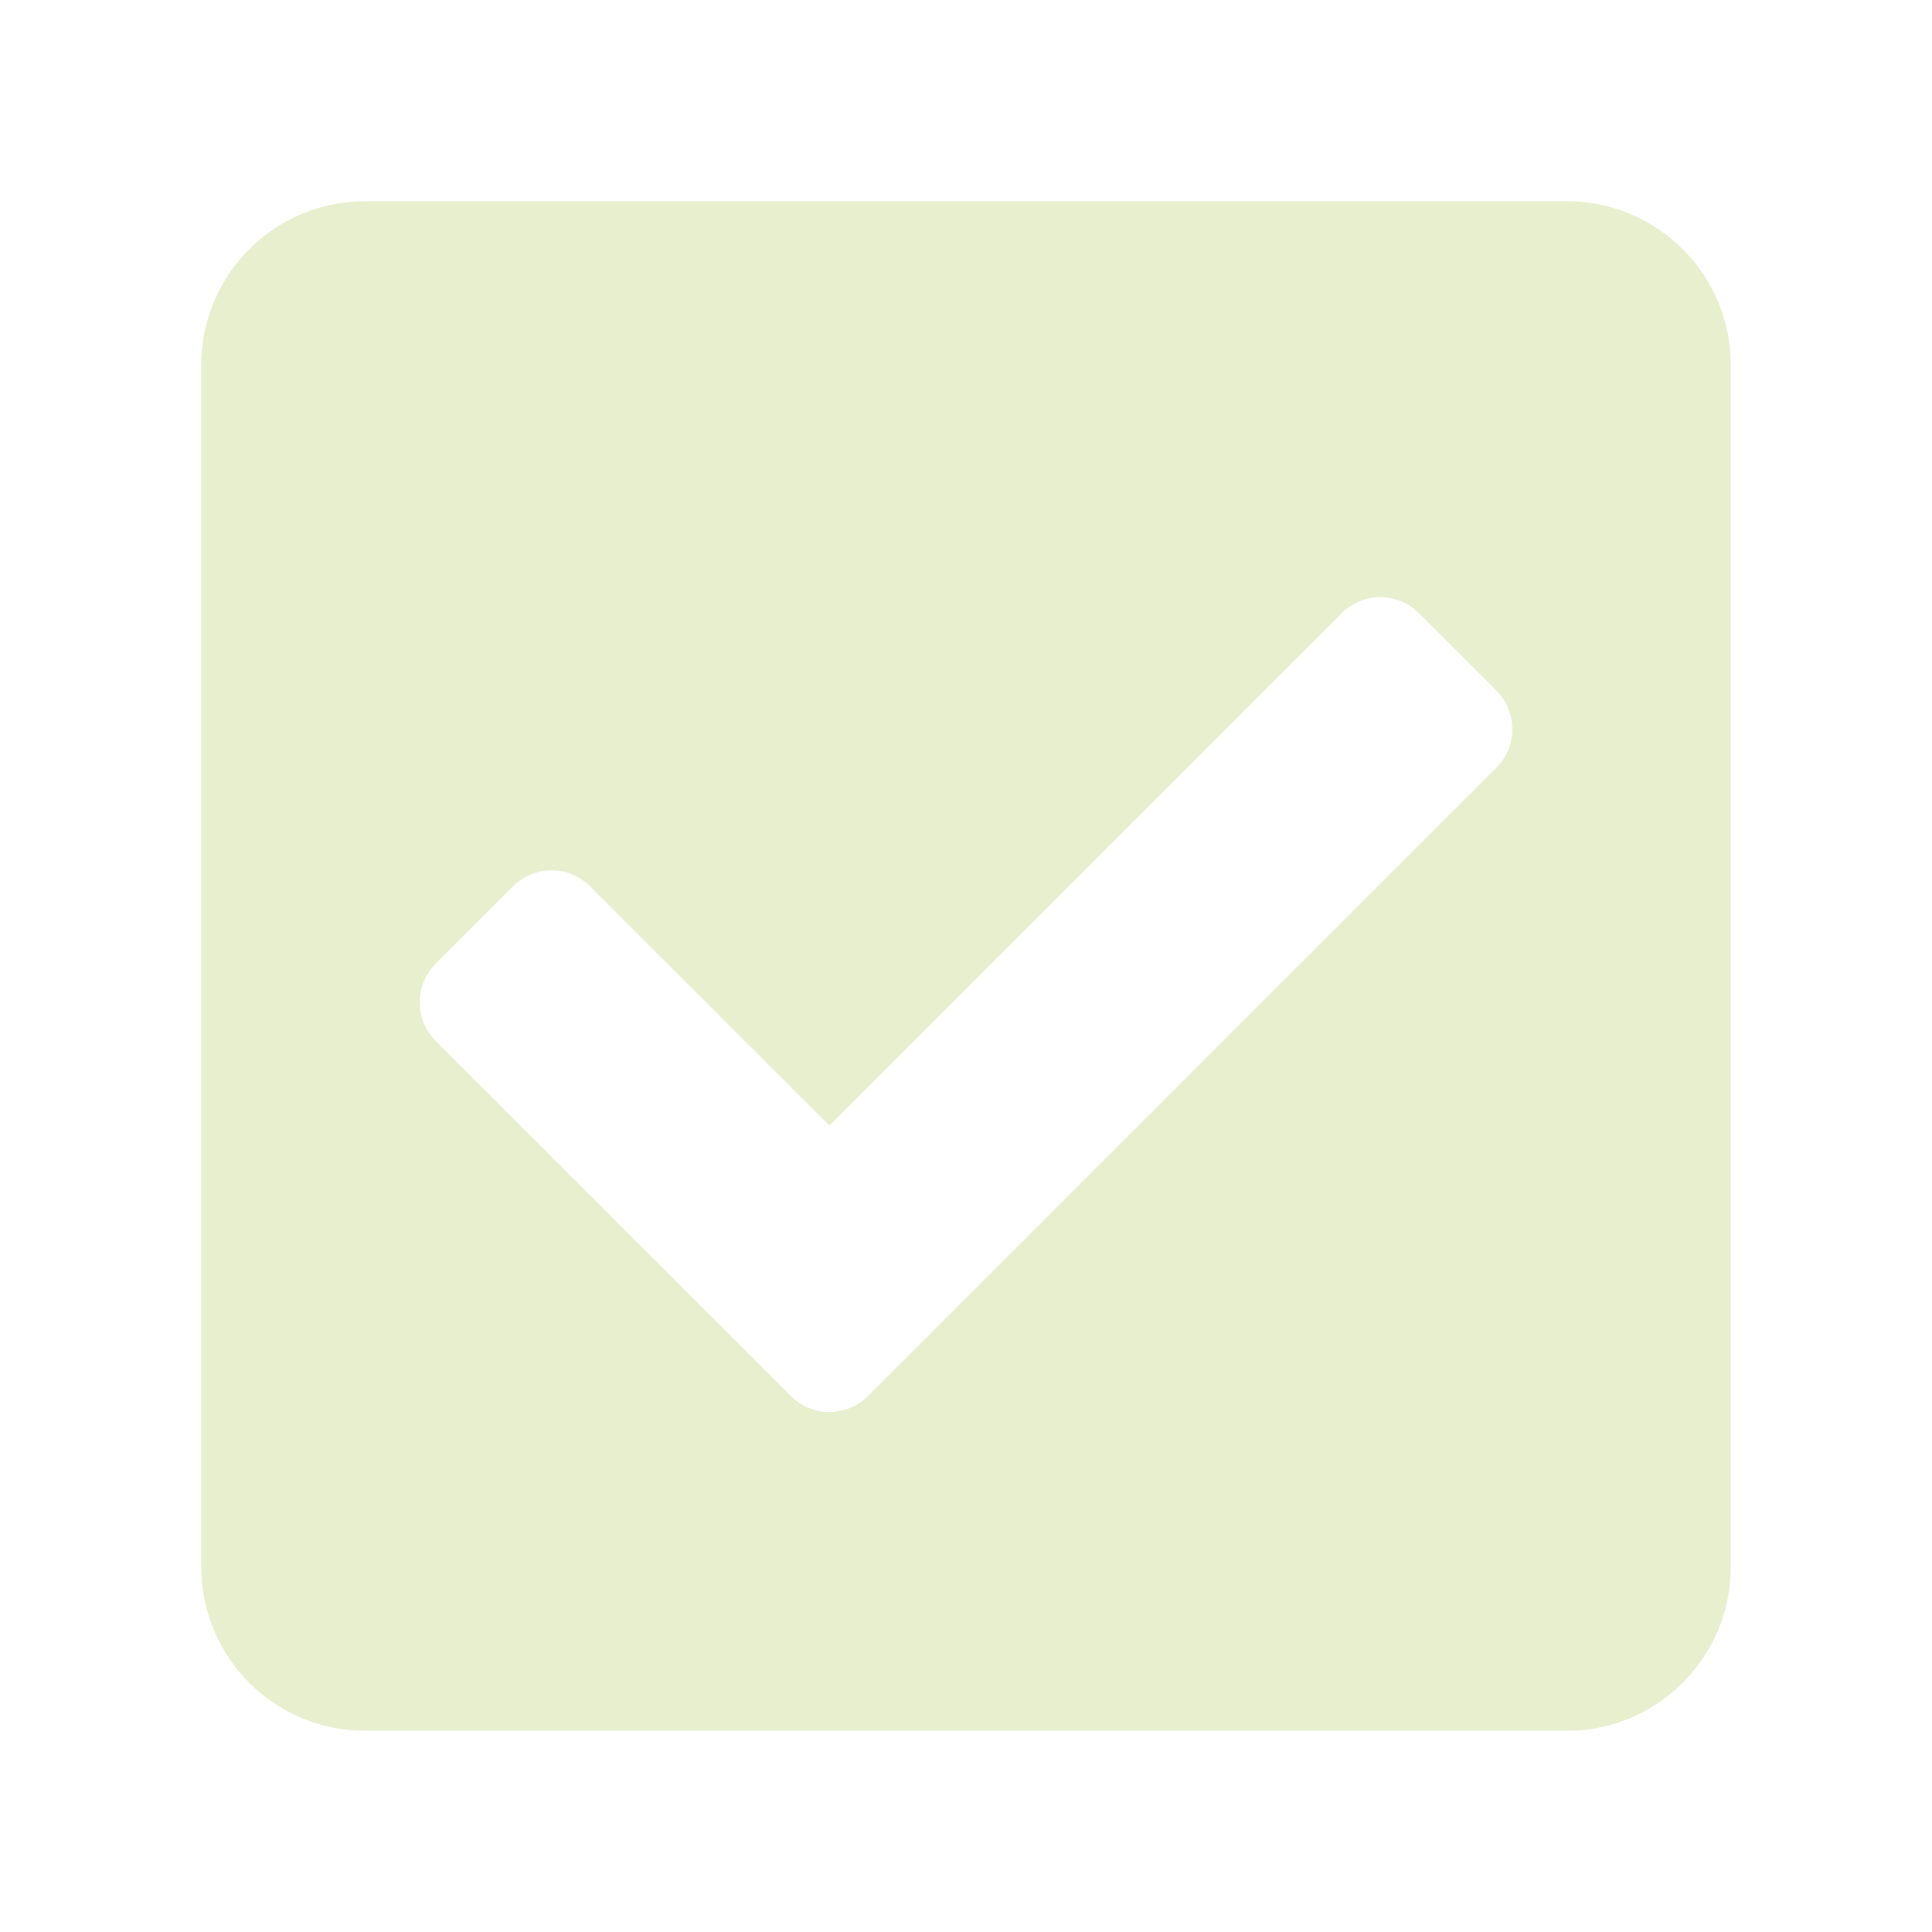 <svg xmlns="http://www.w3.org/2000/svg" width="32" height="32" viewBox="0 0 32 32">
    <path fill="#B2C85F" fill-rule="evenodd" d="M25.952 28.667H6.048a2.714 2.714 0 01-2.715-2.715V6.048c0-1.5 1.216-2.715 2.715-2.715h19.904c1.5 0 2.715 1.216 2.715 2.715v19.904c0 1.5-1.216 2.715-2.715 2.715zm-11.574-5.545l10.405-10.405a.905.905 0 000-1.28l-1.28-1.28a.905.905 0 00-1.28 0l-8.485 8.486-3.962-3.961a.905.905 0 00-1.28 0l-1.279 1.28a.905.905 0 000 1.279l5.881 5.88a.905.905 0 001.28 0z" opacity=".3"/>
</svg>
